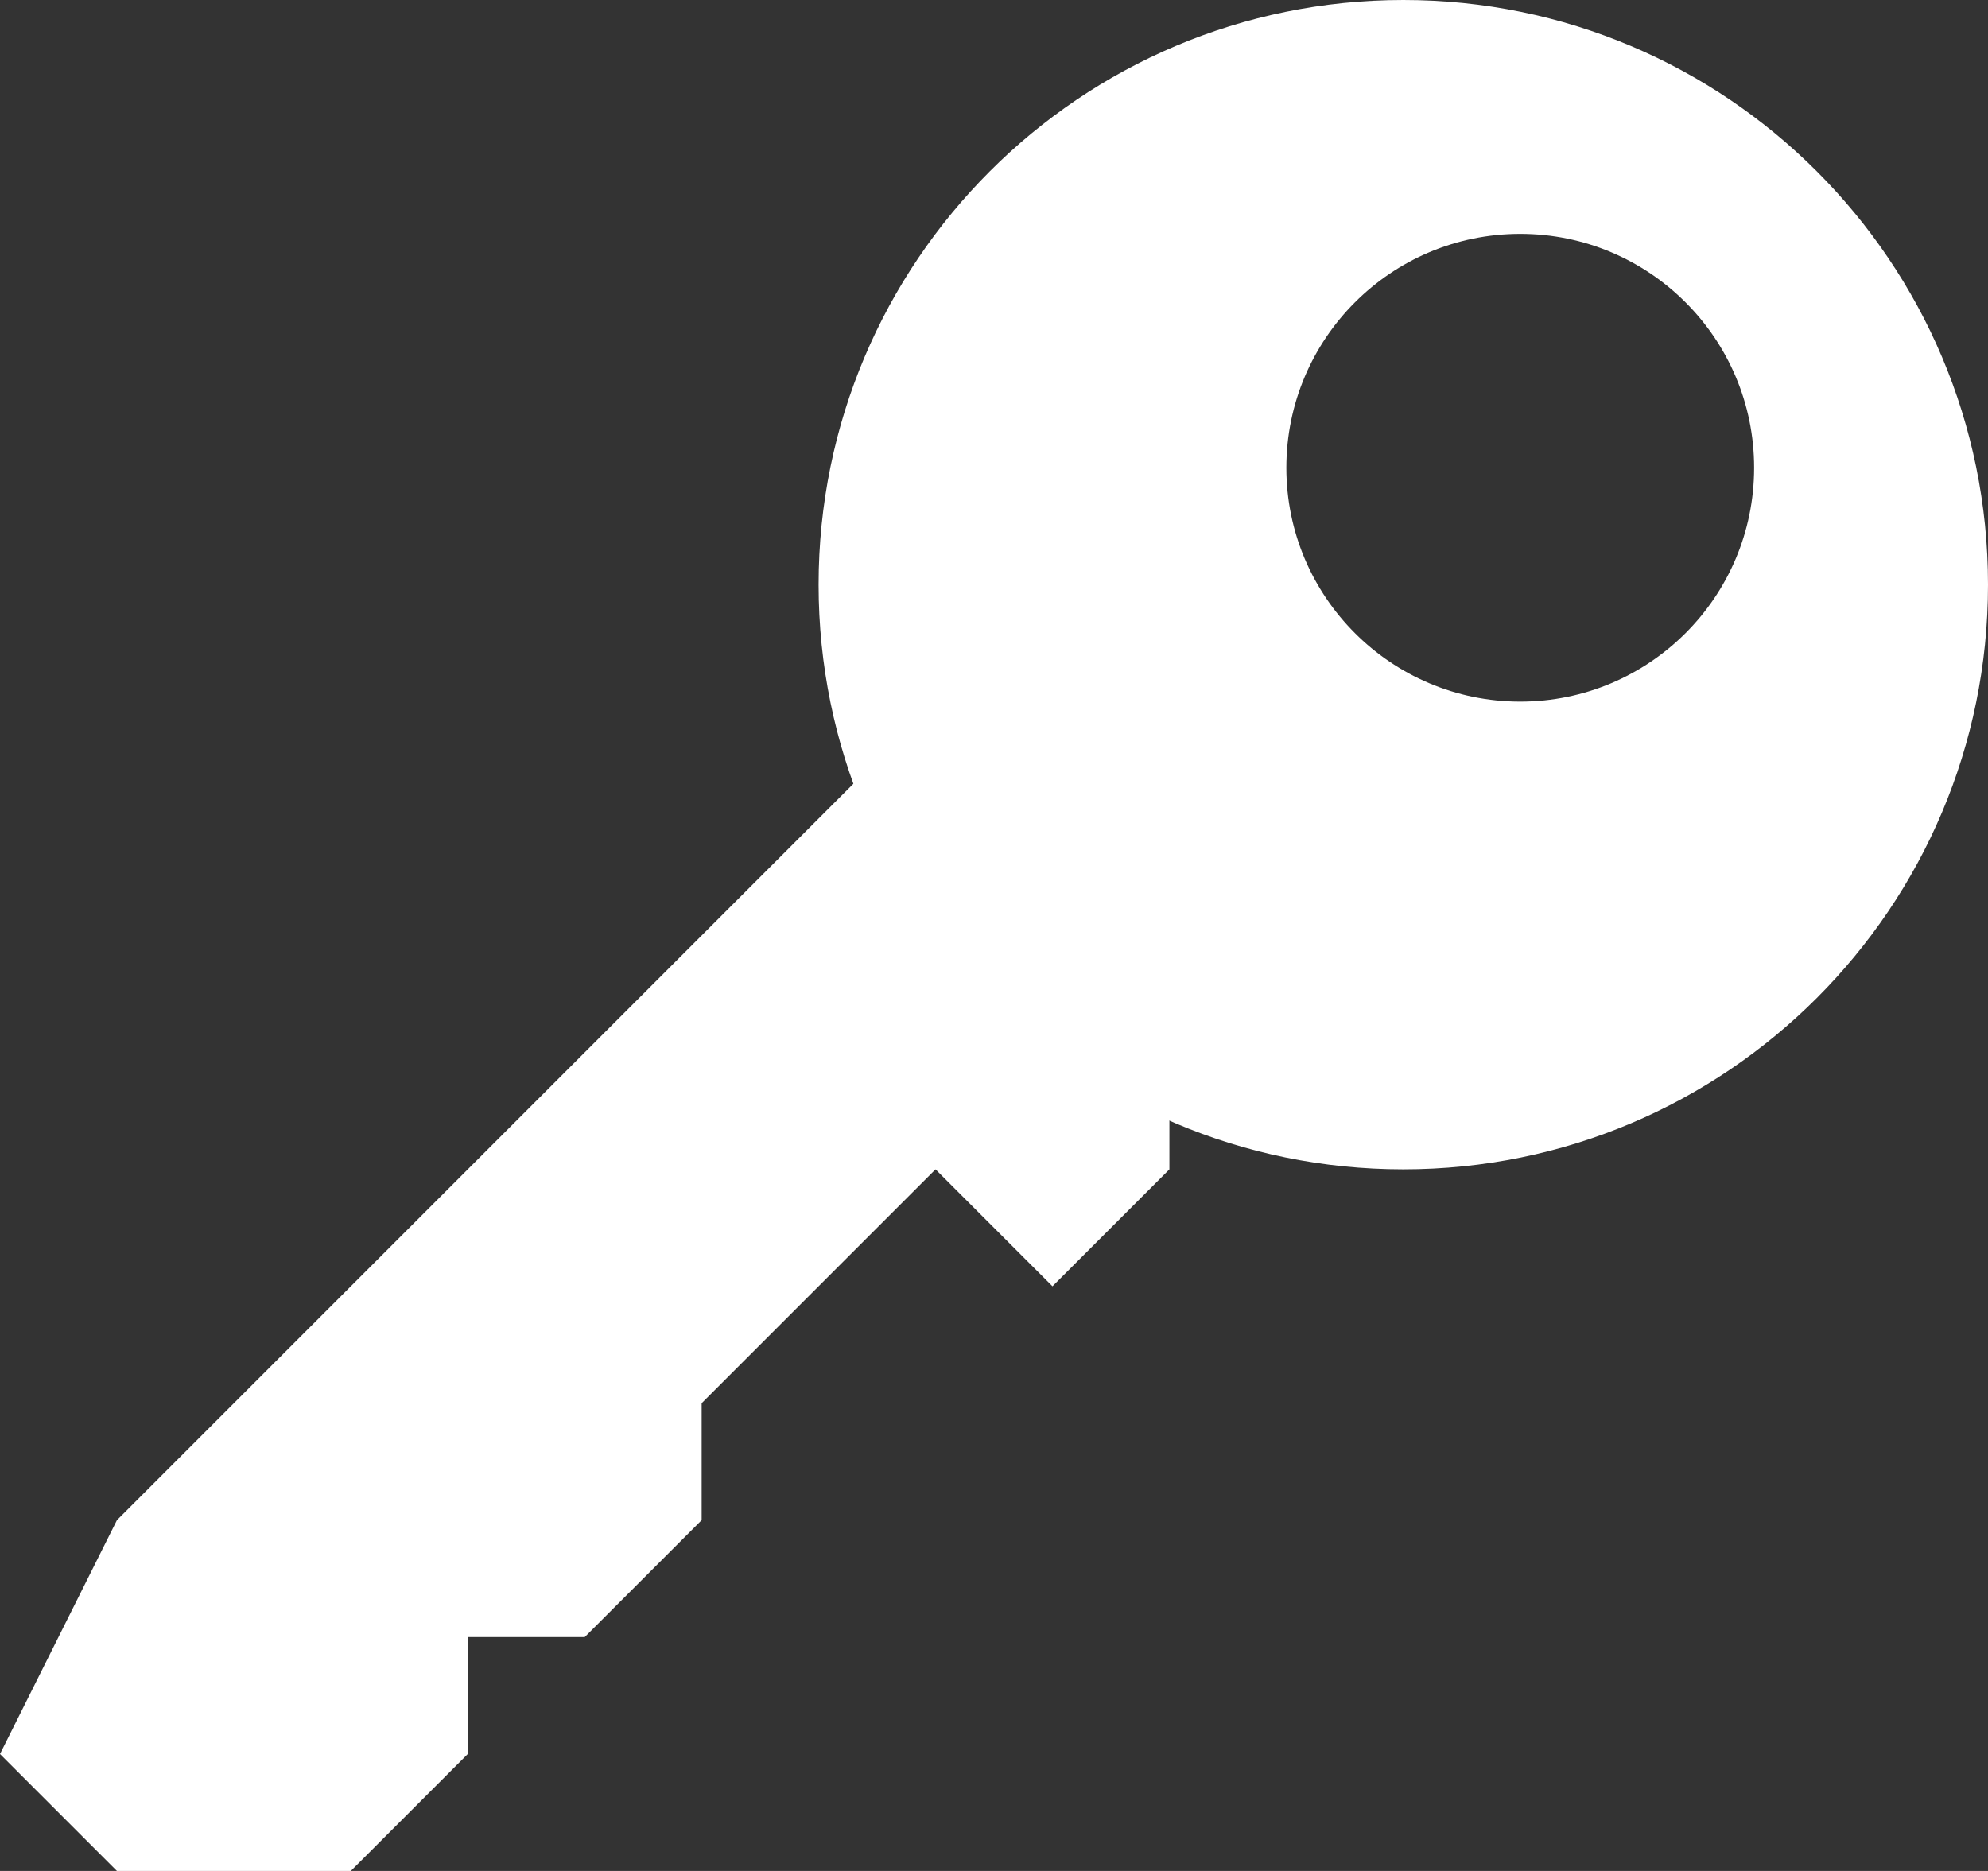 <?xml version="1.0" encoding="utf-8"?>
<!-- Generator: Adobe Illustrator 17.0.0, SVG Export Plug-In . SVG Version: 6.00 Build 0)  -->
<!DOCTYPE svg PUBLIC "-//W3C//DTD SVG 1.1//EN" "http://www.w3.org/Graphics/SVG/1.1/DTD/svg11.dtd">
<svg version="1.1" id="Layer_1" xmlns="http://www.w3.org/2000/svg" xmlns:xlink="http://www.w3.org/1999/xlink" x="0px" y="0px"
	 width="17px" height="16px" viewBox="6.5 7 17 16" enable-background="new 6.5 7 17 16" xml:space="preserve">
<rect x="6.5" y="7" width="17" height="16" fill="#333333" stroke="none"/>
<symbol  id="KeyInfo" viewBox="-15 -15 30 30">
	<g>
		<path fill="#FFFFFF" d="M3.5,8c-2.761,0-5-2.239-5-5s2.239-5,5-5s5,2.239,5,5S6.261,8,3.5,8z M4.5,2c-1.104,0-2,0.896-2,2
			s0.896,2,2,2s2-0.896,2-2S5.604,2,4.5,2z"/>
		<polygon fill="#FFFFFF" points="-7.5,-5 0.5,3 3.5,1 1.5,-1 1.5,-2 0.5,-3 -0.5,-2 -1.5,-3 -2.5,-4 -2.5,-5 -3.5,-6 -4.5,-6 
			-4.5,-7 -5.5,-8 -7.5,-8 -8.5,-7 		"/>
	</g>
	<polygon fill="none" points="15,-15 -15,-15 -15,15 15,15 	"/>
</symbol>
<use xlink:href="#KeyInfo"  width="30" height="30" id="XMLID_1_" x="-15" y="-15" transform="matrix(1 0 0 -1 15 15)" overflow="visible"/>
</svg>
